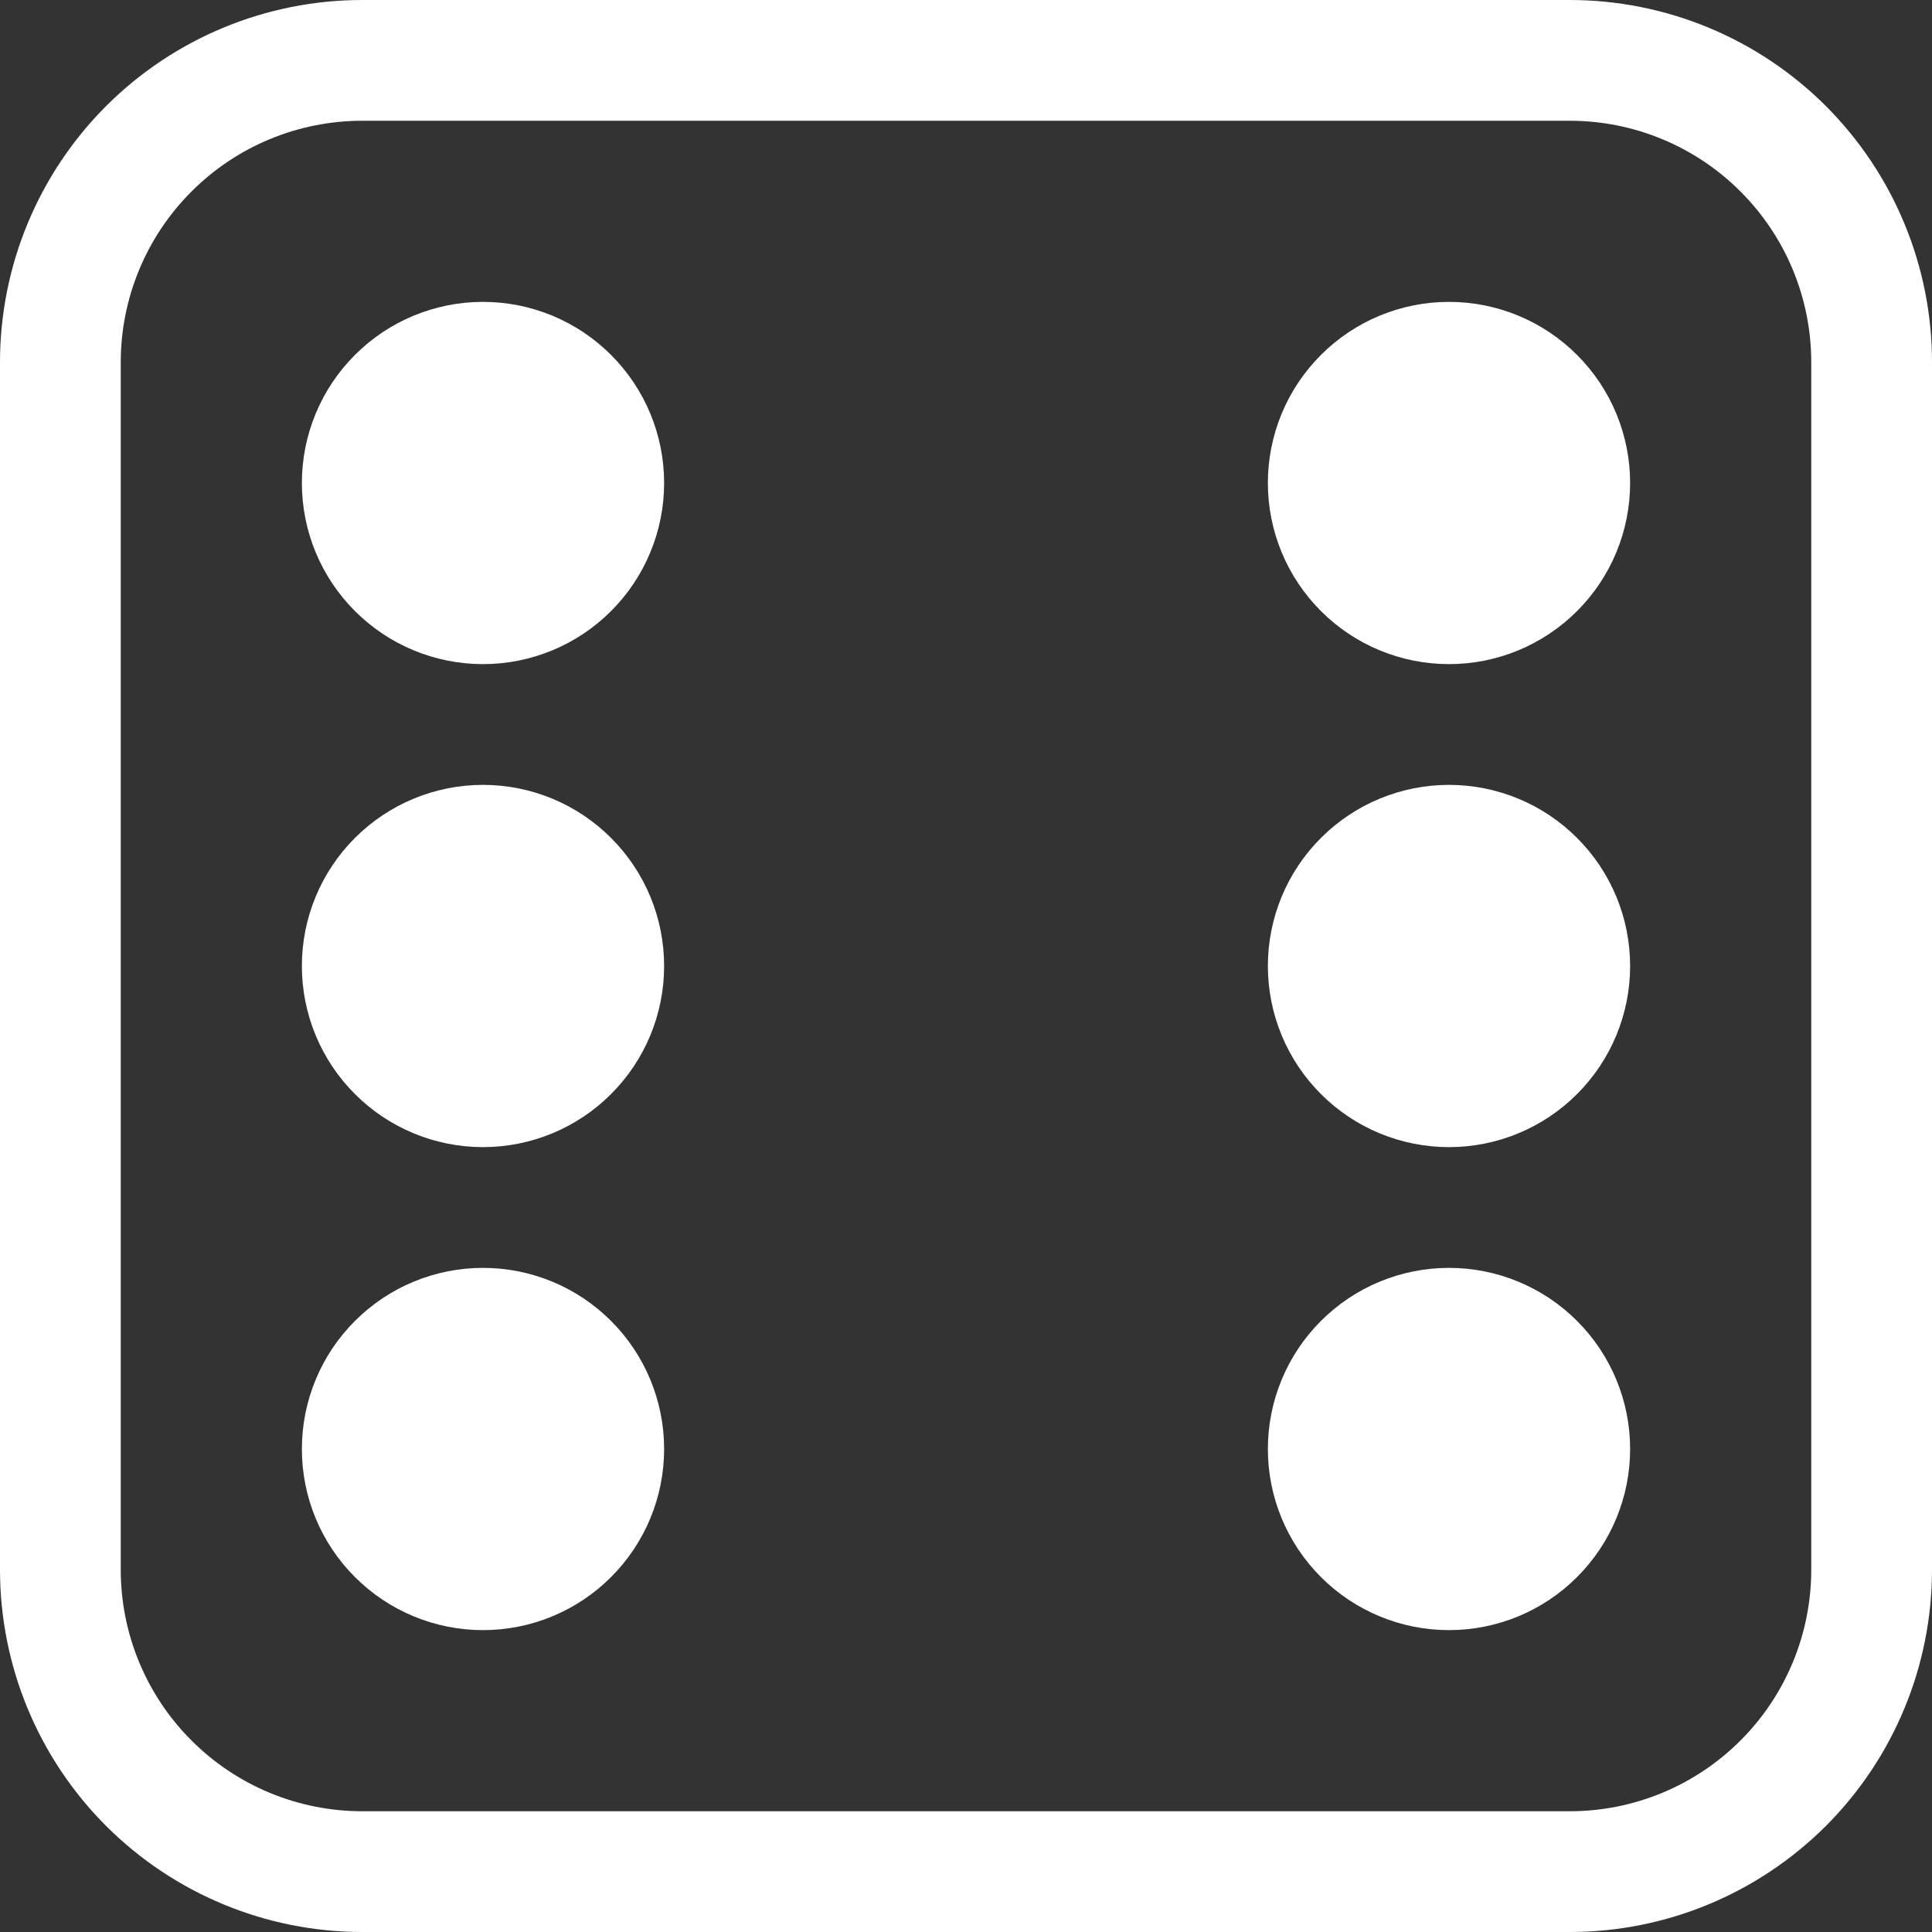 <svg width="32" height="32" viewBox="0 0 32 32" fill="none" xmlns="http://www.w3.org/2000/svg">
<rect x="0" y="0" width="32" height="32" fill="#333333" stroke="none"/>
<g clip-path="url(#clip0_11720_13298)">
<path d="M26 2C27.061 2 28.078 2.421 28.828 3.172C29.579 3.922 30 4.939 30 6V26C30 27.061 29.579 28.078 28.828 28.828C28.078 29.579 27.061 30 26 30H6C4.939 30 3.922 29.579 3.172 28.828C2.421 28.078 2 27.061 2 26V6C2 4.939 2.421 3.922 3.172 3.172C3.922 2.421 4.939 2 6 2H26ZM6 0C4.409 0 2.883 0.632 1.757 1.757C0.632 2.883 0 4.409 0 6L0 26C0 27.591 0.632 29.117 1.757 30.243C2.883 31.368 4.409 32 6 32H26C27.591 32 29.117 31.368 30.243 30.243C31.368 29.117 32 27.591 32 26V6C32 4.409 31.368 2.883 30.243 1.757C29.117 0.632 27.591 0 26 0L6 0Z" fill="white"/>
<path d="M11 8C11 8.796 10.684 9.559 10.121 10.121C9.559 10.684 8.796 11 8 11C7.204 11 6.441 10.684 5.879 10.121C5.316 9.559 5 8.796 5 8C5 7.204 5.316 6.441 5.879 5.879C6.441 5.316 7.204 5 8 5C8.796 5 9.559 5.316 10.121 5.879C10.684 6.441 11 7.204 11 8ZM27 8C27 8.796 26.684 9.559 26.121 10.121C25.559 10.684 24.796 11 24 11C23.204 11 22.441 10.684 21.879 10.121C21.316 9.559 21 8.796 21 8C21 7.204 21.316 6.441 21.879 5.879C22.441 5.316 23.204 5 24 5C24.796 5 25.559 5.316 26.121 5.879C26.684 6.441 27 7.204 27 8ZM27 24C27 24.796 26.684 25.559 26.121 26.121C25.559 26.684 24.796 27 24 27C23.204 27 22.441 26.684 21.879 26.121C21.316 25.559 21 24.796 21 24C21 23.204 21.316 22.441 21.879 21.879C22.441 21.316 23.204 21 24 21C24.796 21 25.559 21.316 26.121 21.879C26.684 22.441 27 23.204 27 24ZM27 16C27 16.796 26.684 17.559 26.121 18.121C25.559 18.684 24.796 19 24 19C23.204 19 22.441 18.684 21.879 18.121C21.316 17.559 21 16.796 21 16C21 15.204 21.316 14.441 21.879 13.879C22.441 13.316 23.204 13 24 13C24.796 13 25.559 13.316 26.121 13.879C26.684 14.441 27 15.204 27 16ZM11 24C11 24.796 10.684 25.559 10.121 26.121C9.559 26.684 8.796 27 8 27C7.204 27 6.441 26.684 5.879 26.121C5.316 25.559 5 24.796 5 24C5 23.204 5.316 22.441 5.879 21.879C6.441 21.316 7.204 21 8 21C8.796 21 9.559 21.316 10.121 21.879C10.684 22.441 11 23.204 11 24ZM11 16C11 16.796 10.684 17.559 10.121 18.121C9.559 18.684 8.796 19 8 19C7.204 19 6.441 18.684 5.879 18.121C5.316 17.559 5 16.796 5 16C5 15.204 5.316 14.441 5.879 13.879C6.441 13.316 7.204 13 8 13C8.796 13 9.559 13.316 10.121 13.879C10.684 14.441 11 15.204 11 16Z" fill="white"/>
</g>
<defs>
<clipPath id="clip0_11720_13298">
<rect width="32" height="32" fill="white"/>
</clipPath>
</defs>
</svg>
